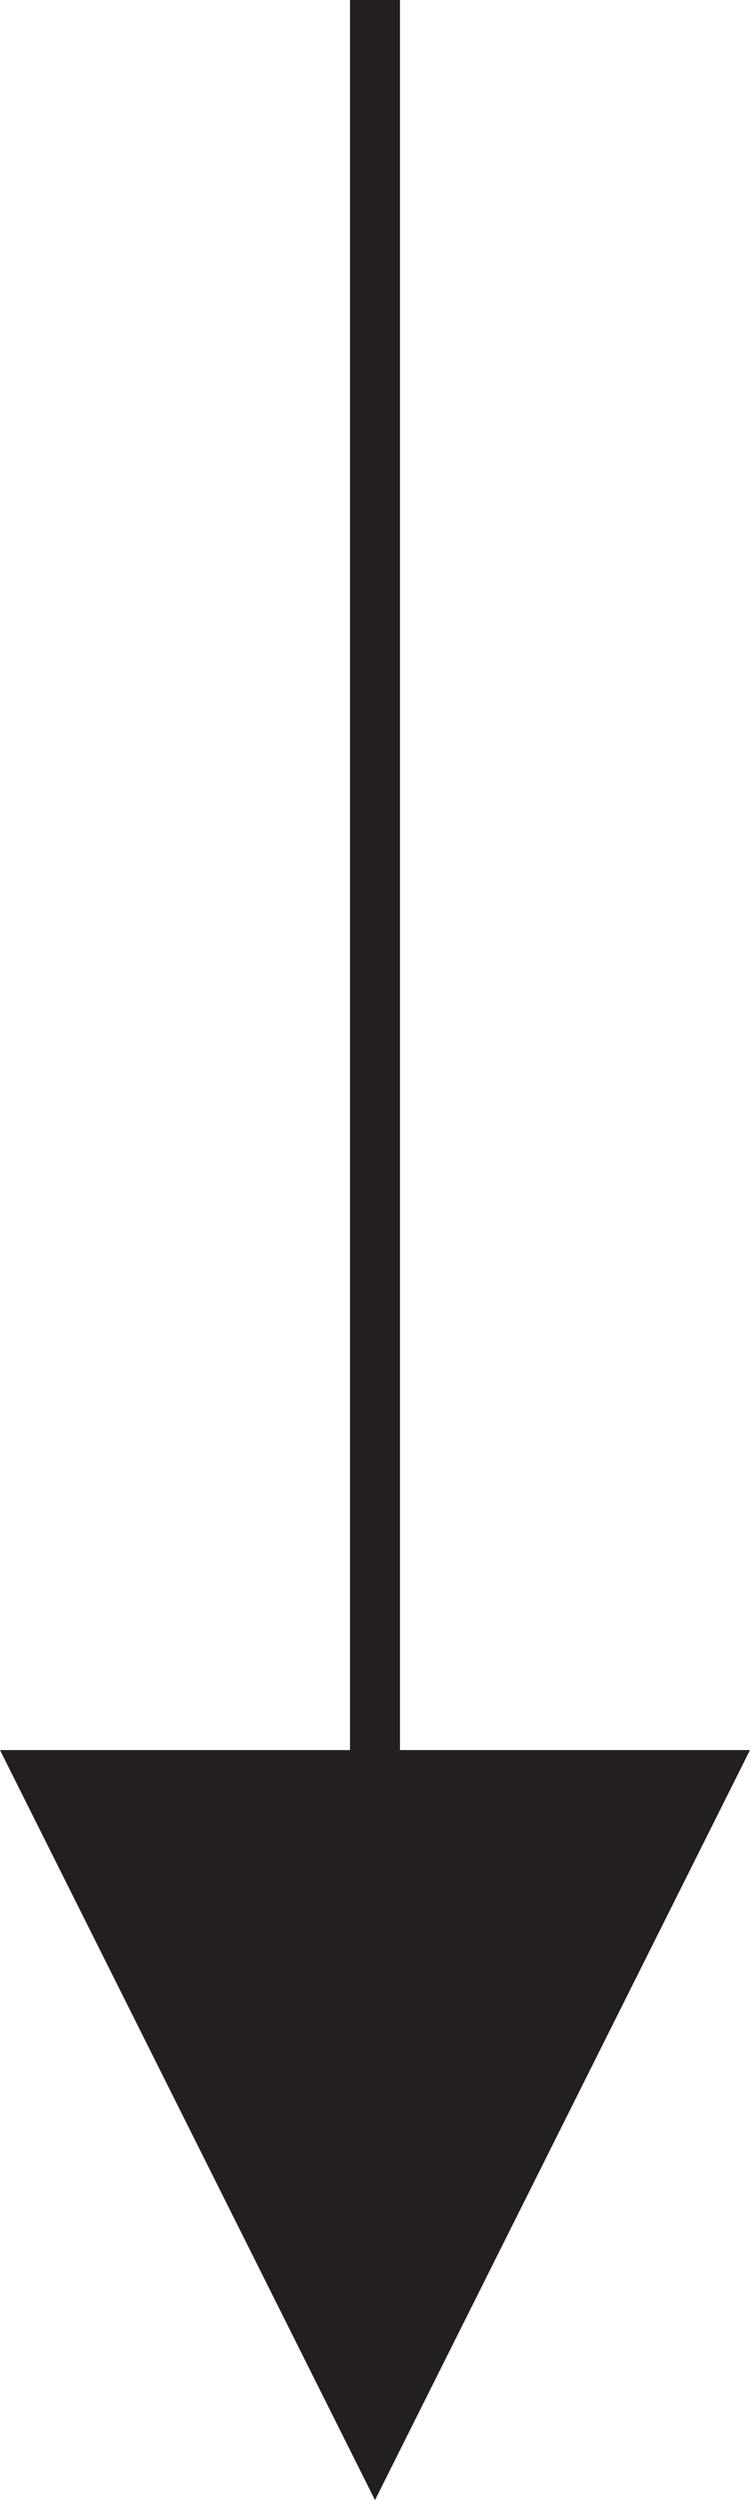<?xml version="1.0" encoding="utf-8"?>
<!-- Generator: Adobe Illustrator 15.0.0, SVG Export Plug-In  -->
<!DOCTYPE svg PUBLIC "-//W3C//DTD SVG 1.1//EN" "http://www.w3.org/Graphics/SVG/1.1/DTD/svg11.dtd">
<svg version="1.1"
	 xmlns="http://www.w3.org/2000/svg" xmlns:xlink="http://www.w3.org/1999/xlink" xmlns:a="http://ns.adobe.com/AdobeSVGViewerExtensions/3.0/"
	 x="0px" y="0px" width="30px" height="100px" viewBox="0 0 30 100" overflow="visible" enable-background="new 0 0 30 100"
	 xml:space="preserve">
<defs>
</defs>
<polygon fill="#231F20" points="30,70 0,70 15,100 "/>
<line fill="none" stroke="#231F20" stroke-width="2" stroke-miterlimit="10" x1="15" y1="0" x2="15" y2="74.61"/>
</svg>
